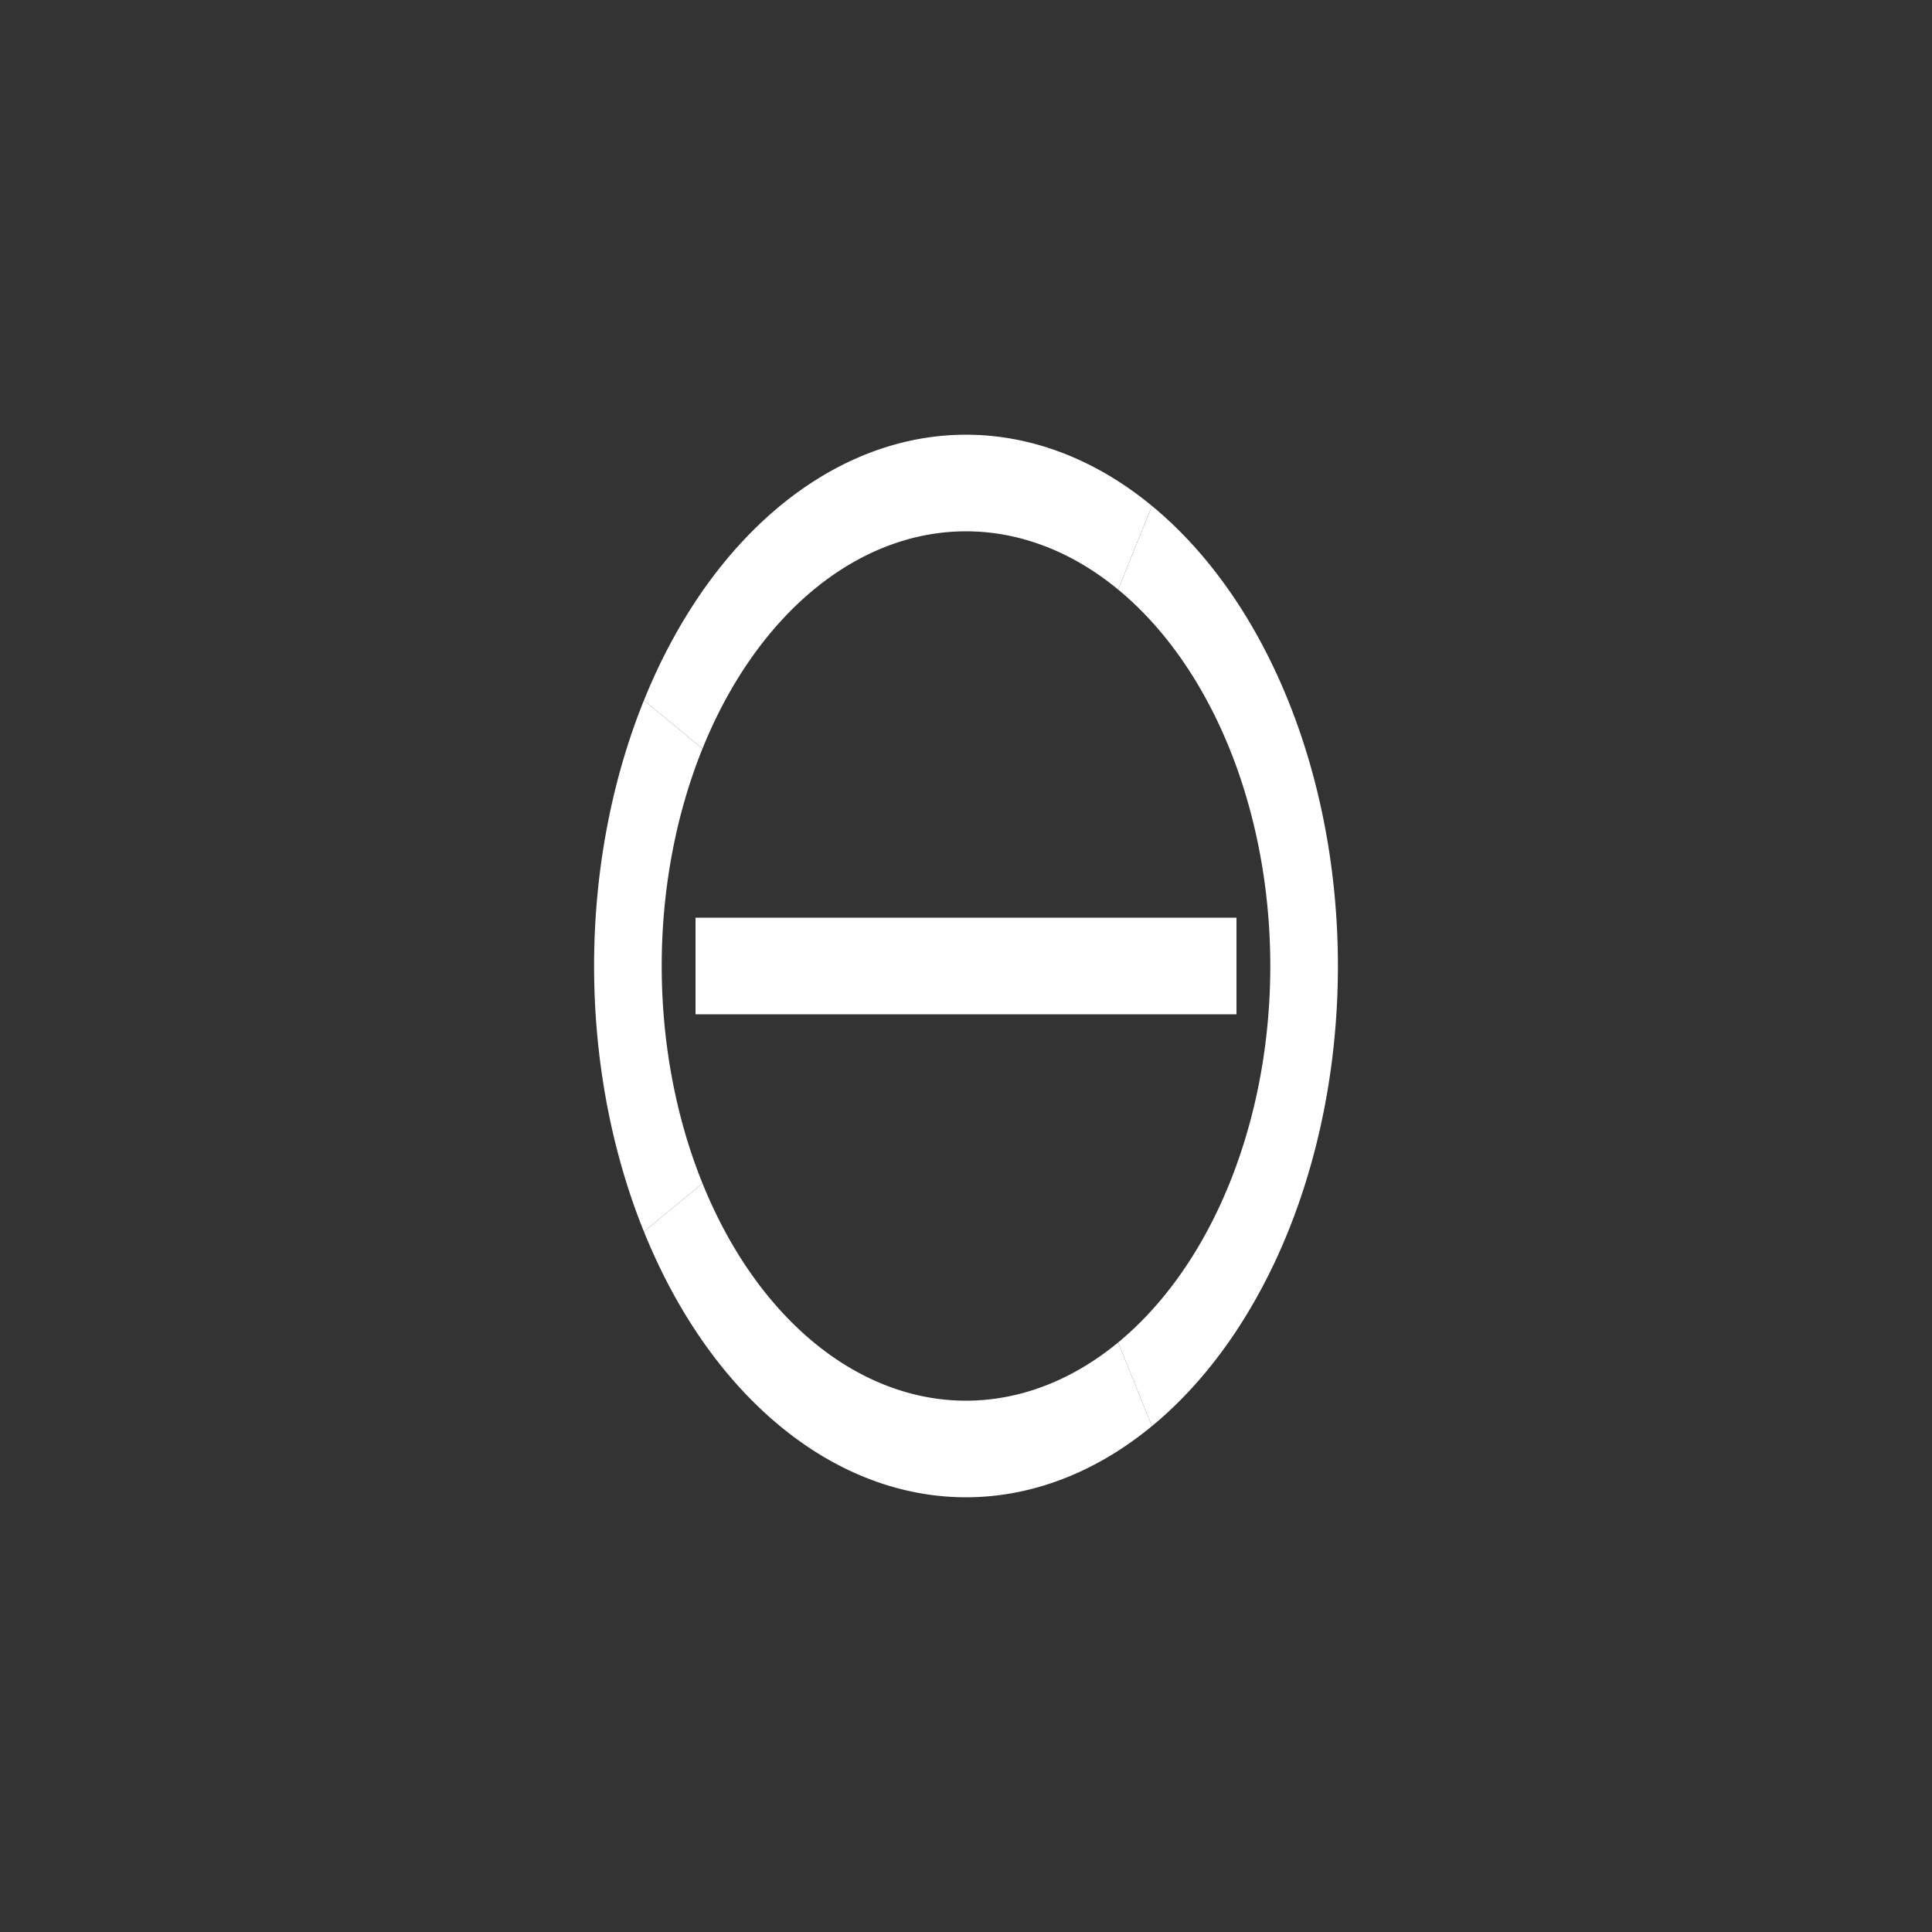 <svg xmlns="http://www.w3.org/2000/svg" viewBox="-2 -2 4 4" width="200" height="200" style="background: blue">
<rect x="-2" y="-2" width="4" height="4" fill="#333333" stroke="none"/>
<g stroke-width="0.2" transform="scale(0.7,1)" stroke="#fff" fill="none">
<path d="M 0.5 -0.866 A 1 1 0 0 0 -0.866 -0.5"  stroke="#fff"/>
<path d="M -0.866 -0.5 A 1 1 0 0 0 -1 0" stroke="#fff" />
<path d="M -1 0 A 1 1 0 0 0 -0.866 0.5" stroke ="#fff"/>

<path d="M -0.866 0.5 A 1 1 0 0 0 0.5 0.866" stroke="#fff"/>
<path d="M 0.5 0.866 A 1 1 0 0 0 1 0" />
<path d="M 1 0 A 1 1 0 0 0 0.5 -0.866" stroke="#fff" />

<path d="M-0.8 0 L0.8 0"/>
</g>
  
</svg>
